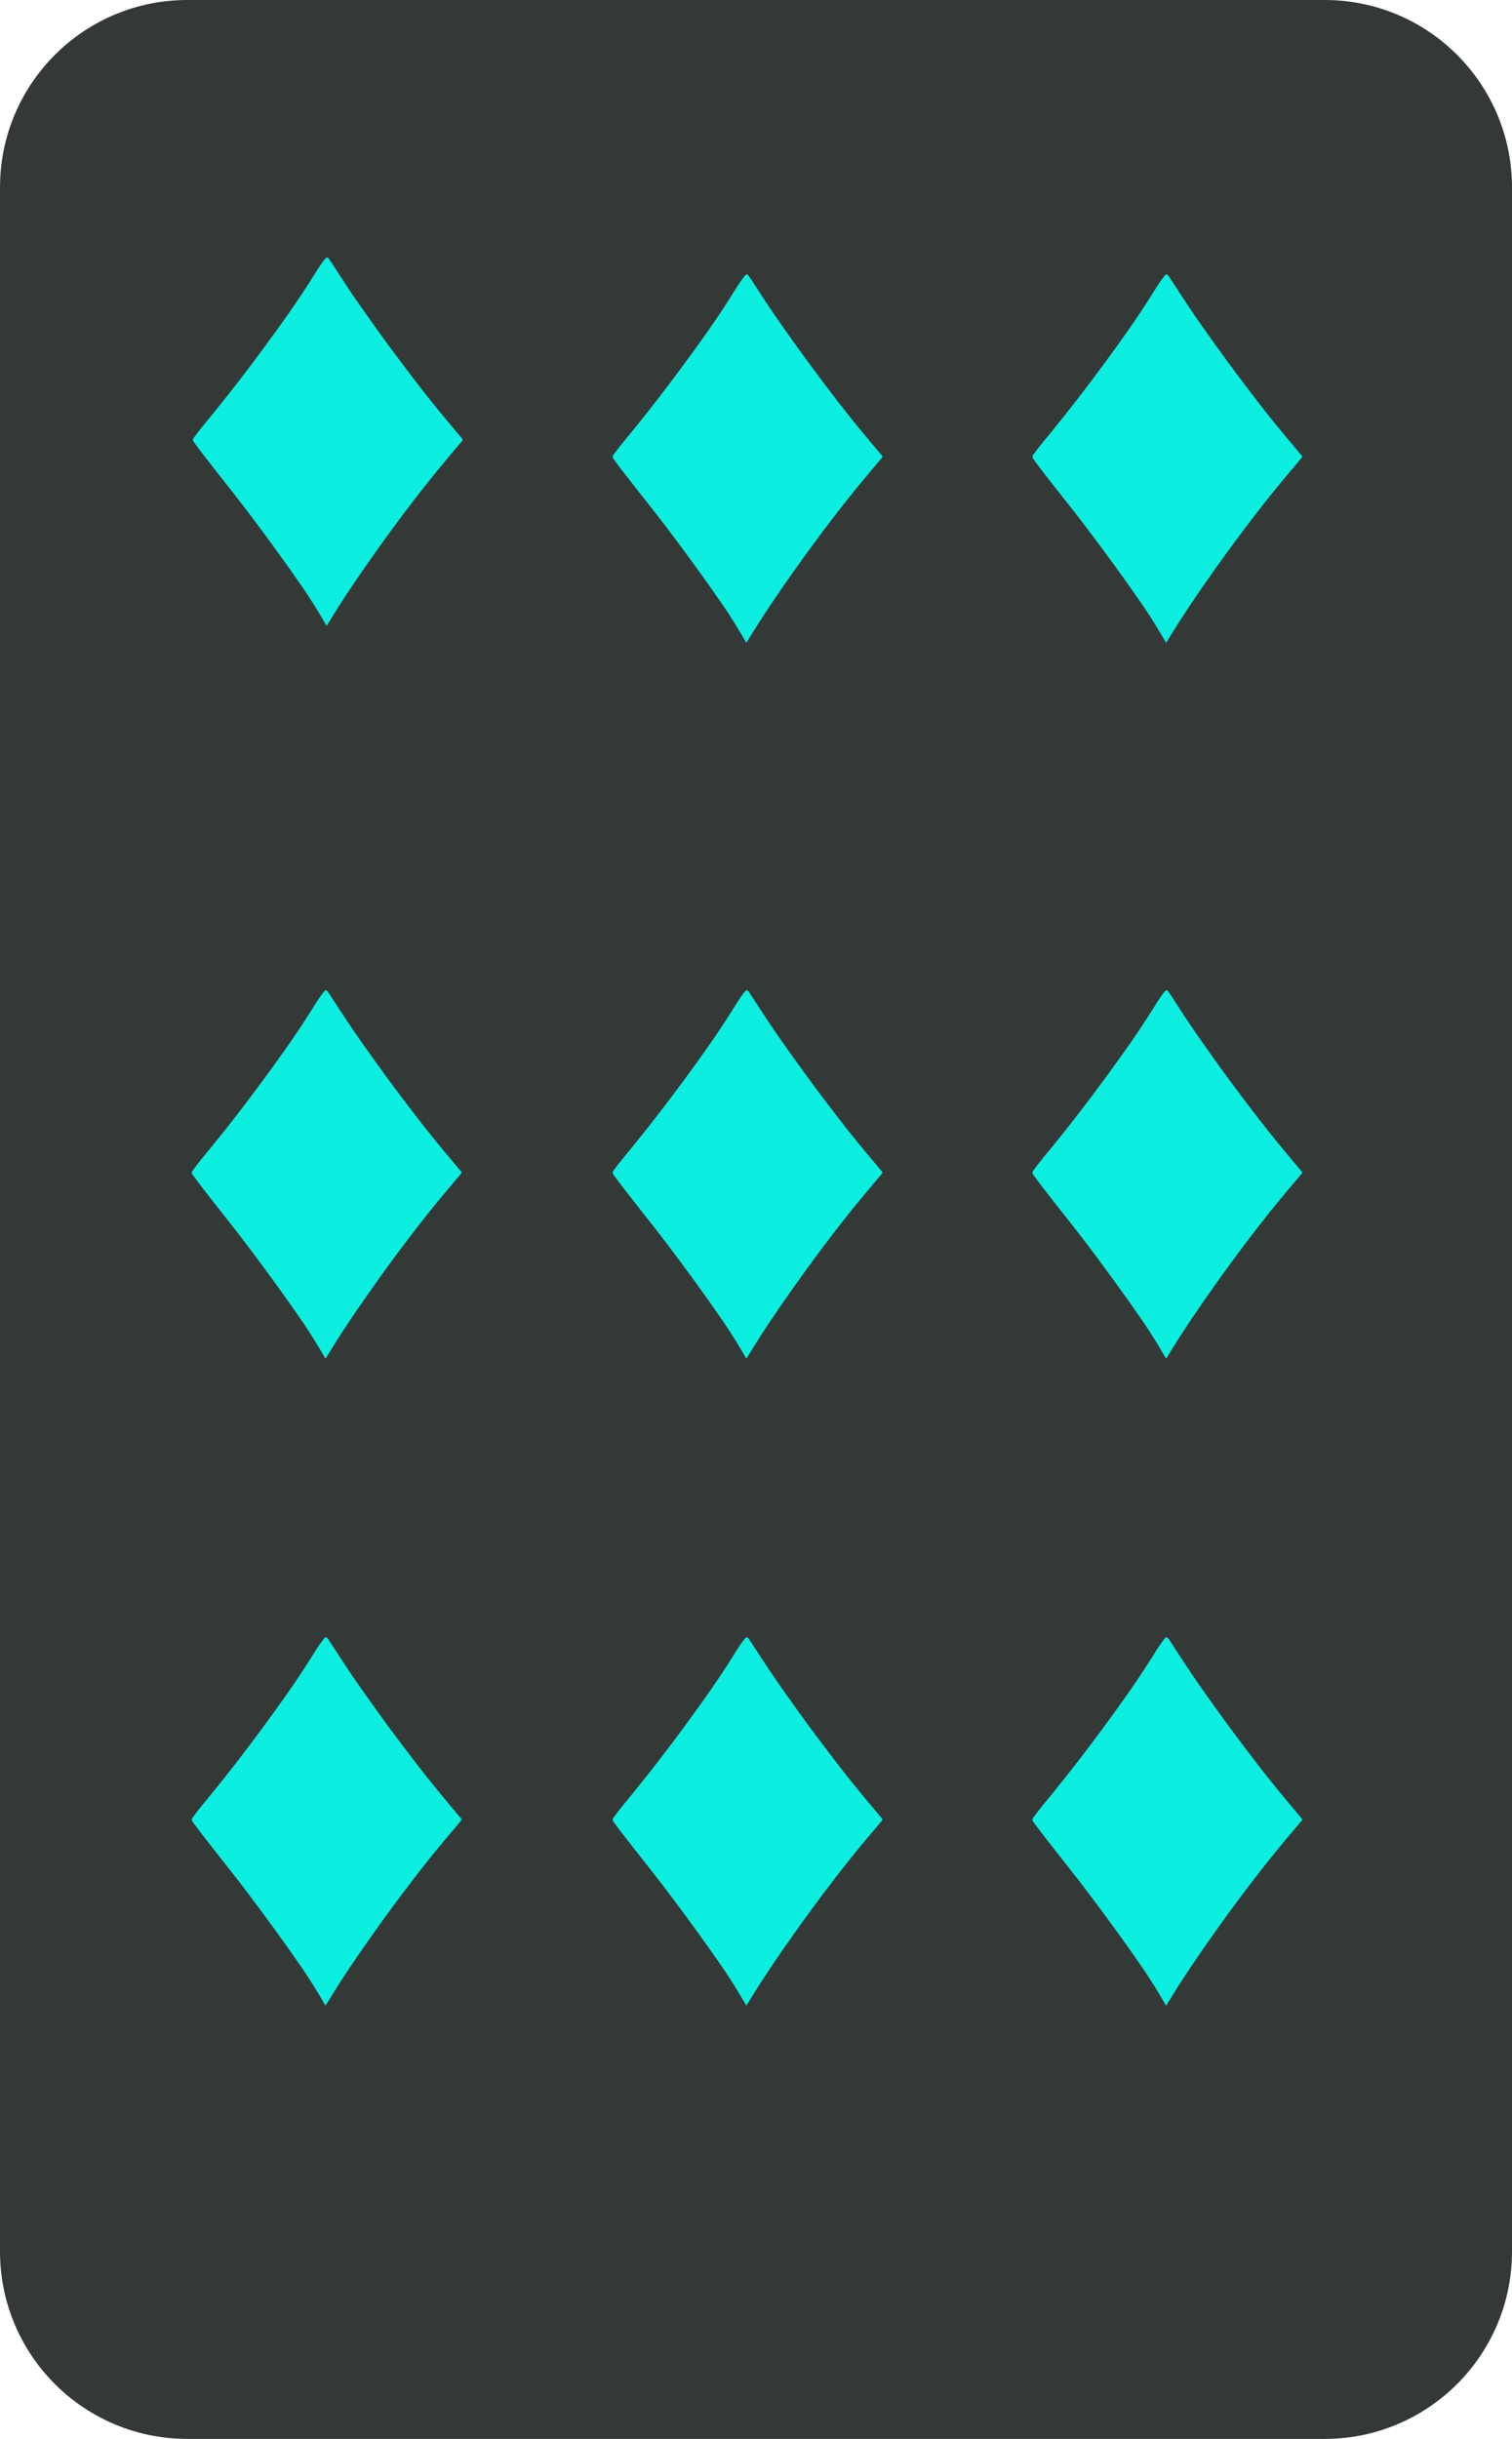 <svg width="1340" height="2160" viewBox="0 0 1340 2160" fill="none" xmlns="http://www.w3.org/2000/svg">
<path d="M0 166C0 74.321 74.321 0 166 0H1174C1265.68 0 1340 74.321 1340 166V1994C1340 2085.68 1265.68 2160 1174 2160H166C74.321 2160 0 2085.68 0 1994V166Z" fill="#343937"/>
<path d="M289.411 553.999C288.857 553.888 288.922 553.398 288.742 553.087C282.271 541.883 275.49 530.878 268.148 520.222C252.572 497.607 236.374 475.448 219.816 453.549C210.91 441.77 201.74 430.194 192.59 418.607C185.527 409.656 178.459 400.709 171.751 391.478C170.761 390.118 170.75 389.106 171.717 387.753C177.141 380.186 183.218 373.139 189.089 365.928C204.42 347.102 219.242 327.878 233.637 308.324C248.509 288.123 263.16 267.761 276.5 246.495C279.81 241.218 283.009 235.873 286.8 230.911C289.744 227.064 290.061 226.991 292.652 230.926C299.334 241.061 305.85 251.311 312.677 261.347C319.591 271.509 326.747 281.502 333.894 291.503C345.82 308.186 358.188 324.54 370.683 340.803C381.898 355.402 393.632 369.572 405.5 383.638C406.769 385.14 407.95 386.73 409.322 388.137C410.324 389.163 410.136 389.811 409.276 390.815C404.888 395.946 400.604 401.161 396.242 406.311C386.163 418.216 376.478 430.439 366.957 442.793C355.035 458.266 343.469 474.003 332.163 489.936C317.89 510.041 304.001 530.407 291.211 551.505C290.818 552.152 290.416 552.792 290.007 553.428C289.851 553.674 289.751 554.018 289.411 553.999Z" fill="#0BEEE0"/>
<path d="M288.411 1203C287.857 1202.89 287.922 1202.4 287.742 1202.09C281.271 1190.88 274.49 1179.88 267.148 1169.22C251.572 1146.61 235.374 1124.45 218.816 1102.55C209.91 1090.77 200.74 1079.19 191.59 1067.61C184.527 1058.66 177.459 1049.71 170.751 1040.48C169.761 1039.12 169.75 1038.11 170.717 1036.75C176.141 1029.19 182.218 1022.14 188.089 1014.93C203.42 996.102 218.242 976.878 232.637 957.324C247.509 937.123 262.16 916.761 275.5 895.495C278.81 890.218 282.009 884.873 285.8 879.911C288.744 876.064 289.061 875.991 291.652 879.926C298.334 890.061 304.85 900.311 311.677 910.347C318.591 920.509 325.747 930.502 332.894 940.503C344.82 957.186 357.188 973.54 369.683 989.803C380.898 1004.4 392.632 1018.57 404.5 1032.64C405.769 1034.14 406.95 1035.73 408.322 1037.14C409.324 1038.16 409.136 1038.81 408.276 1039.81C403.888 1044.95 399.604 1050.16 395.242 1055.31C385.163 1067.22 375.478 1079.44 365.957 1091.79C354.035 1107.27 342.469 1123 331.163 1138.94C316.89 1159.04 303.001 1179.41 290.211 1200.5C289.818 1201.15 289.416 1201.79 289.007 1202.43C288.851 1202.67 288.751 1203.02 288.411 1203Z" fill="#0BEEE0"/>
<path d="M288.411 1776C287.857 1775.89 287.922 1775.4 287.742 1775.09C281.271 1763.88 274.49 1752.88 267.148 1742.22C251.572 1719.61 235.374 1697.45 218.816 1675.55C209.91 1663.77 200.74 1652.19 191.59 1640.61C184.527 1631.66 177.459 1622.71 170.751 1613.48C169.761 1612.12 169.75 1611.11 170.717 1609.75C176.141 1602.19 182.218 1595.14 188.089 1587.93C203.42 1569.1 218.242 1549.88 232.637 1530.32C247.509 1510.12 262.16 1489.76 275.5 1468.49C278.81 1463.22 282.009 1457.87 285.8 1452.91C288.744 1449.06 289.061 1448.99 291.652 1452.93C298.334 1463.06 304.85 1473.31 311.677 1483.35C318.591 1493.51 325.747 1503.5 332.894 1513.5C344.82 1530.19 357.188 1546.54 369.683 1562.8C380.898 1577.4 392.632 1591.57 404.5 1605.64C405.769 1607.14 406.95 1608.73 408.322 1610.14C409.324 1611.16 409.136 1611.81 408.276 1612.81C403.888 1617.95 399.604 1623.16 395.242 1628.31C385.163 1640.22 375.478 1652.44 365.957 1664.79C354.035 1680.27 342.469 1696 331.163 1711.94C316.89 1732.04 303.001 1752.41 290.211 1773.5C289.818 1774.15 289.416 1774.79 289.007 1775.43C288.851 1775.67 288.751 1776.02 288.411 1776Z" fill="#0BEEE0"/>
<path d="M661.411 1776C660.857 1775.89 660.922 1775.4 660.742 1775.09C654.271 1763.88 647.49 1752.88 640.148 1742.22C624.572 1719.61 608.374 1697.45 591.816 1675.55C582.91 1663.77 573.74 1652.19 564.59 1640.61C557.526 1631.66 550.459 1622.71 543.751 1613.48C542.761 1612.12 542.75 1611.11 543.717 1609.75C549.141 1602.19 555.218 1595.14 561.089 1587.93C576.42 1569.1 591.242 1549.88 605.637 1530.32C620.509 1510.12 635.16 1489.76 648.5 1468.49C651.81 1463.22 655.009 1457.87 658.8 1452.91C661.744 1449.06 662.061 1448.99 664.652 1452.93C671.334 1463.06 677.85 1473.31 684.677 1483.35C691.591 1493.51 698.747 1503.5 705.894 1513.5C717.82 1530.19 730.188 1546.54 742.683 1562.8C753.898 1577.4 765.632 1591.57 777.5 1605.64C778.769 1607.14 779.95 1608.73 781.322 1610.14C782.324 1611.16 782.136 1611.81 781.276 1612.81C776.888 1617.95 772.604 1623.16 768.242 1628.31C758.163 1640.22 748.478 1652.44 738.957 1664.79C727.035 1680.27 715.469 1696 704.163 1711.94C689.89 1732.04 676.001 1752.41 663.211 1773.5C662.818 1774.15 662.416 1774.79 662.007 1775.43C661.851 1775.67 661.751 1776.02 661.411 1776Z" fill="#0BEEE0"/>
<path d="M661.411 1203C660.857 1202.89 660.922 1202.4 660.742 1202.09C654.271 1190.88 647.49 1179.88 640.148 1169.22C624.572 1146.61 608.374 1124.45 591.816 1102.55C582.91 1090.77 573.74 1079.19 564.59 1067.61C557.526 1058.66 550.459 1049.71 543.751 1040.48C542.761 1039.12 542.75 1038.11 543.717 1036.75C549.141 1029.19 555.218 1022.14 561.089 1014.93C576.42 996.102 591.242 976.878 605.637 957.324C620.509 937.123 635.16 916.761 648.5 895.495C651.81 890.218 655.009 884.873 658.8 879.911C661.744 876.064 662.061 875.991 664.652 879.926C671.334 890.061 677.85 900.311 684.677 910.347C691.591 920.509 698.747 930.502 705.894 940.503C717.82 957.186 730.188 973.54 742.683 989.803C753.898 1004.4 765.632 1018.57 777.5 1032.64C778.769 1034.14 779.95 1035.73 781.322 1037.14C782.324 1038.16 782.136 1038.81 781.276 1039.81C776.888 1044.95 772.604 1050.16 768.242 1055.31C758.163 1067.22 748.478 1079.44 738.957 1091.79C727.035 1107.27 715.469 1123 704.163 1138.94C689.89 1159.04 676.001 1179.41 663.211 1200.5C662.818 1201.15 662.416 1201.79 662.007 1202.43C661.851 1202.67 661.751 1203.02 661.411 1203Z" fill="#0BEEE0"/>
<path d="M661.411 568.999C660.857 568.888 660.922 568.398 660.742 568.087C654.271 556.883 647.49 545.878 640.148 535.222C624.572 512.607 608.374 490.448 591.816 468.549C582.91 456.77 573.74 445.194 564.59 433.607C557.526 424.656 550.459 415.709 543.751 406.478C542.761 405.118 542.75 404.106 543.717 402.753C549.141 395.186 555.218 388.139 561.089 380.928C576.42 362.102 591.242 342.878 605.637 323.324C620.509 303.123 635.16 282.761 648.5 261.495C651.81 256.218 655.009 250.873 658.8 245.911C661.744 242.064 662.061 241.991 664.652 245.926C671.334 256.061 677.85 266.311 684.677 276.347C691.591 286.509 698.747 296.502 705.894 306.503C717.82 323.186 730.188 339.54 742.683 355.803C753.898 370.402 765.632 384.572 777.5 398.638C778.769 400.14 779.95 401.73 781.322 403.137C782.324 404.163 782.136 404.811 781.276 405.815C776.888 410.946 772.604 416.161 768.242 421.311C758.163 433.216 748.478 445.439 738.957 457.793C727.035 473.266 715.469 489.003 704.163 504.936C689.89 525.041 676.001 545.407 663.211 566.505C662.818 567.152 662.416 567.792 662.007 568.428C661.851 568.674 661.751 569.018 661.411 568.999Z" fill="#0BEEE0"/>
<path d="M1033.41 568.999C1032.86 568.888 1032.92 568.398 1032.74 568.087C1026.27 556.883 1019.49 545.878 1012.15 535.222C996.572 512.607 980.374 490.448 963.816 468.549C954.91 456.77 945.74 445.194 936.59 433.607C929.526 424.656 922.459 415.709 915.751 406.478C914.761 405.118 914.75 404.106 915.717 402.753C921.141 395.186 927.218 388.139 933.089 380.928C948.42 362.102 963.242 342.878 977.637 323.324C992.509 303.123 1007.16 282.761 1020.5 261.495C1023.81 256.218 1027.01 250.873 1030.8 245.911C1033.74 242.064 1034.06 241.991 1036.65 245.926C1043.33 256.061 1049.85 266.311 1056.68 276.347C1063.59 286.509 1070.75 296.502 1077.89 306.503C1089.82 323.186 1102.19 339.54 1114.68 355.803C1125.9 370.402 1137.63 384.572 1149.5 398.638C1150.77 400.14 1151.95 401.73 1153.32 403.137C1154.32 404.163 1154.14 404.811 1153.28 405.815C1148.89 410.946 1144.6 416.161 1140.24 421.311C1130.16 433.216 1120.48 445.439 1110.96 457.793C1099.03 473.266 1087.47 489.003 1076.16 504.936C1061.89 525.041 1048 545.407 1035.21 566.505C1034.82 567.152 1034.42 567.792 1034.01 568.428C1033.85 568.674 1033.75 569.018 1033.41 568.999Z" fill="#0BEEE0"/>
<path d="M1033.41 1203C1032.86 1202.89 1032.92 1202.4 1032.74 1202.09C1026.27 1190.88 1019.49 1179.88 1012.15 1169.22C996.572 1146.61 980.374 1124.45 963.816 1102.55C954.91 1090.77 945.74 1079.19 936.59 1067.61C929.526 1058.66 922.459 1049.71 915.751 1040.48C914.761 1039.12 914.75 1038.11 915.717 1036.75C921.141 1029.19 927.218 1022.14 933.089 1014.93C948.42 996.102 963.242 976.878 977.637 957.324C992.509 937.123 1007.16 916.761 1020.5 895.495C1023.81 890.218 1027.01 884.873 1030.8 879.911C1033.74 876.064 1034.06 875.991 1036.65 879.926C1043.33 890.061 1049.85 900.311 1056.68 910.347C1063.59 920.509 1070.75 930.502 1077.89 940.503C1089.82 957.186 1102.19 973.54 1114.68 989.803C1125.9 1004.4 1137.63 1018.57 1149.5 1032.64C1150.77 1034.14 1151.95 1035.73 1153.32 1037.14C1154.32 1038.16 1154.14 1038.81 1153.28 1039.81C1148.89 1044.95 1144.6 1050.16 1140.24 1055.31C1130.16 1067.22 1120.48 1079.44 1110.96 1091.79C1099.03 1107.27 1087.47 1123 1076.16 1138.94C1061.89 1159.04 1048 1179.41 1035.21 1200.5C1034.82 1201.15 1034.42 1201.79 1034.01 1202.43C1033.85 1202.67 1033.75 1203.02 1033.41 1203Z" fill="#0BEEE0"/>
<path d="M1033.41 1776C1032.86 1775.89 1032.92 1775.4 1032.74 1775.09C1026.27 1763.88 1019.49 1752.88 1012.15 1742.22C996.572 1719.61 980.374 1697.45 963.816 1675.55C954.91 1663.77 945.74 1652.19 936.59 1640.61C929.526 1631.66 922.459 1622.71 915.751 1613.48C914.761 1612.12 914.75 1611.11 915.717 1609.75C921.141 1602.19 927.218 1595.14 933.089 1587.93C948.42 1569.1 963.242 1549.88 977.637 1530.32C992.509 1510.12 1007.16 1489.76 1020.5 1468.49C1023.81 1463.22 1027.01 1457.87 1030.8 1452.91C1033.74 1449.06 1034.06 1448.99 1036.65 1452.93C1043.33 1463.06 1049.85 1473.31 1056.68 1483.35C1063.59 1493.51 1070.75 1503.5 1077.89 1513.5C1089.82 1530.19 1102.19 1546.54 1114.68 1562.8C1125.9 1577.4 1137.63 1591.57 1149.5 1605.64C1150.77 1607.14 1151.95 1608.73 1153.32 1610.14C1154.32 1611.16 1154.14 1611.81 1153.28 1612.81C1148.89 1617.95 1144.6 1623.16 1140.24 1628.31C1130.16 1640.22 1120.48 1652.44 1110.96 1664.79C1099.03 1680.27 1087.47 1696 1076.16 1711.94C1061.89 1732.04 1048 1752.41 1035.21 1773.5C1034.82 1774.15 1034.42 1774.79 1034.01 1775.43C1033.85 1775.67 1033.75 1776.02 1033.41 1776Z" fill="#0BEEE0"/>
</svg>
